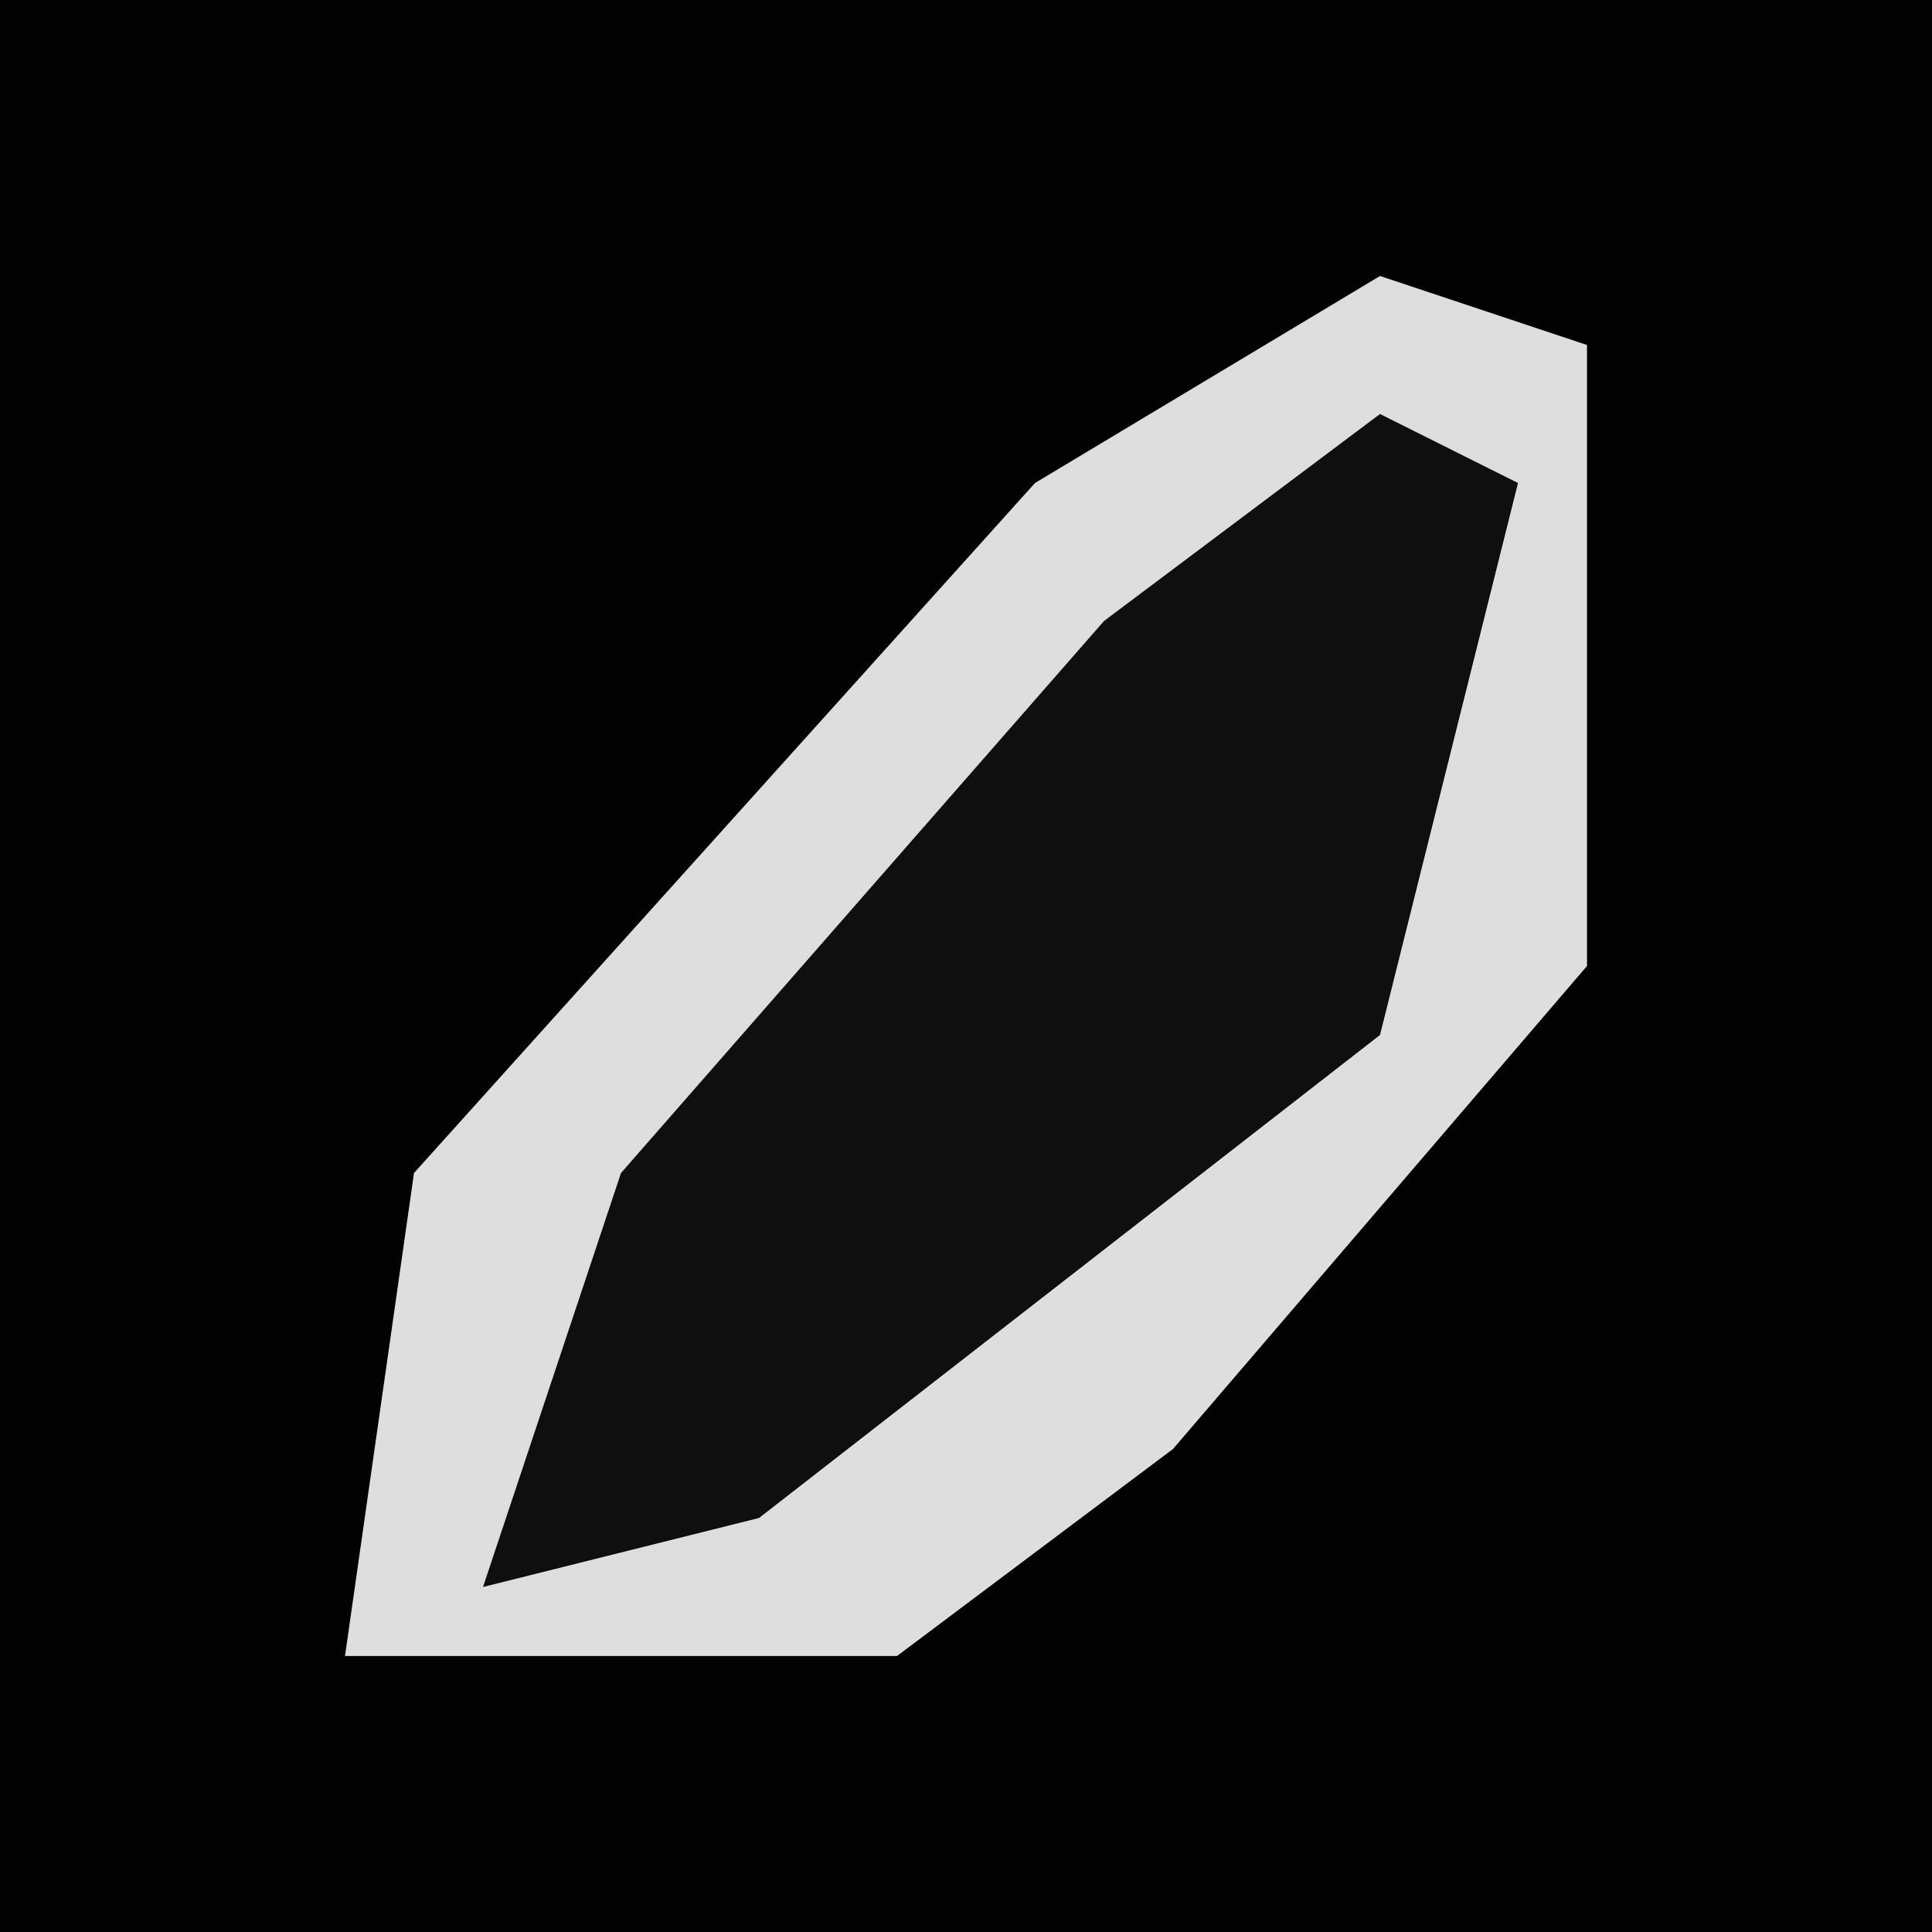 <?xml version="1.0" encoding="UTF-8"?>
<svg version="1.1" xmlns="http://www.w3.org/2000/svg" width="28" height="28">
<path d="M0,0 L28,0 L28,28 L0,28 Z " fill="#020202" transform="translate(0,0)"/>
<path d="M0,0 L3,1 L3,10 L-3,17 L-7,20 L-15,20 L-14,13 L-5,3 Z " fill="#DEDEDE" transform="translate(20,4)"/>
<path d="M0,0 L2,1 L0,9 L-9,16 L-13,17 L-11,11 L-4,3 Z " fill="#0F0F0F" transform="translate(20,6)"/>
</svg>
